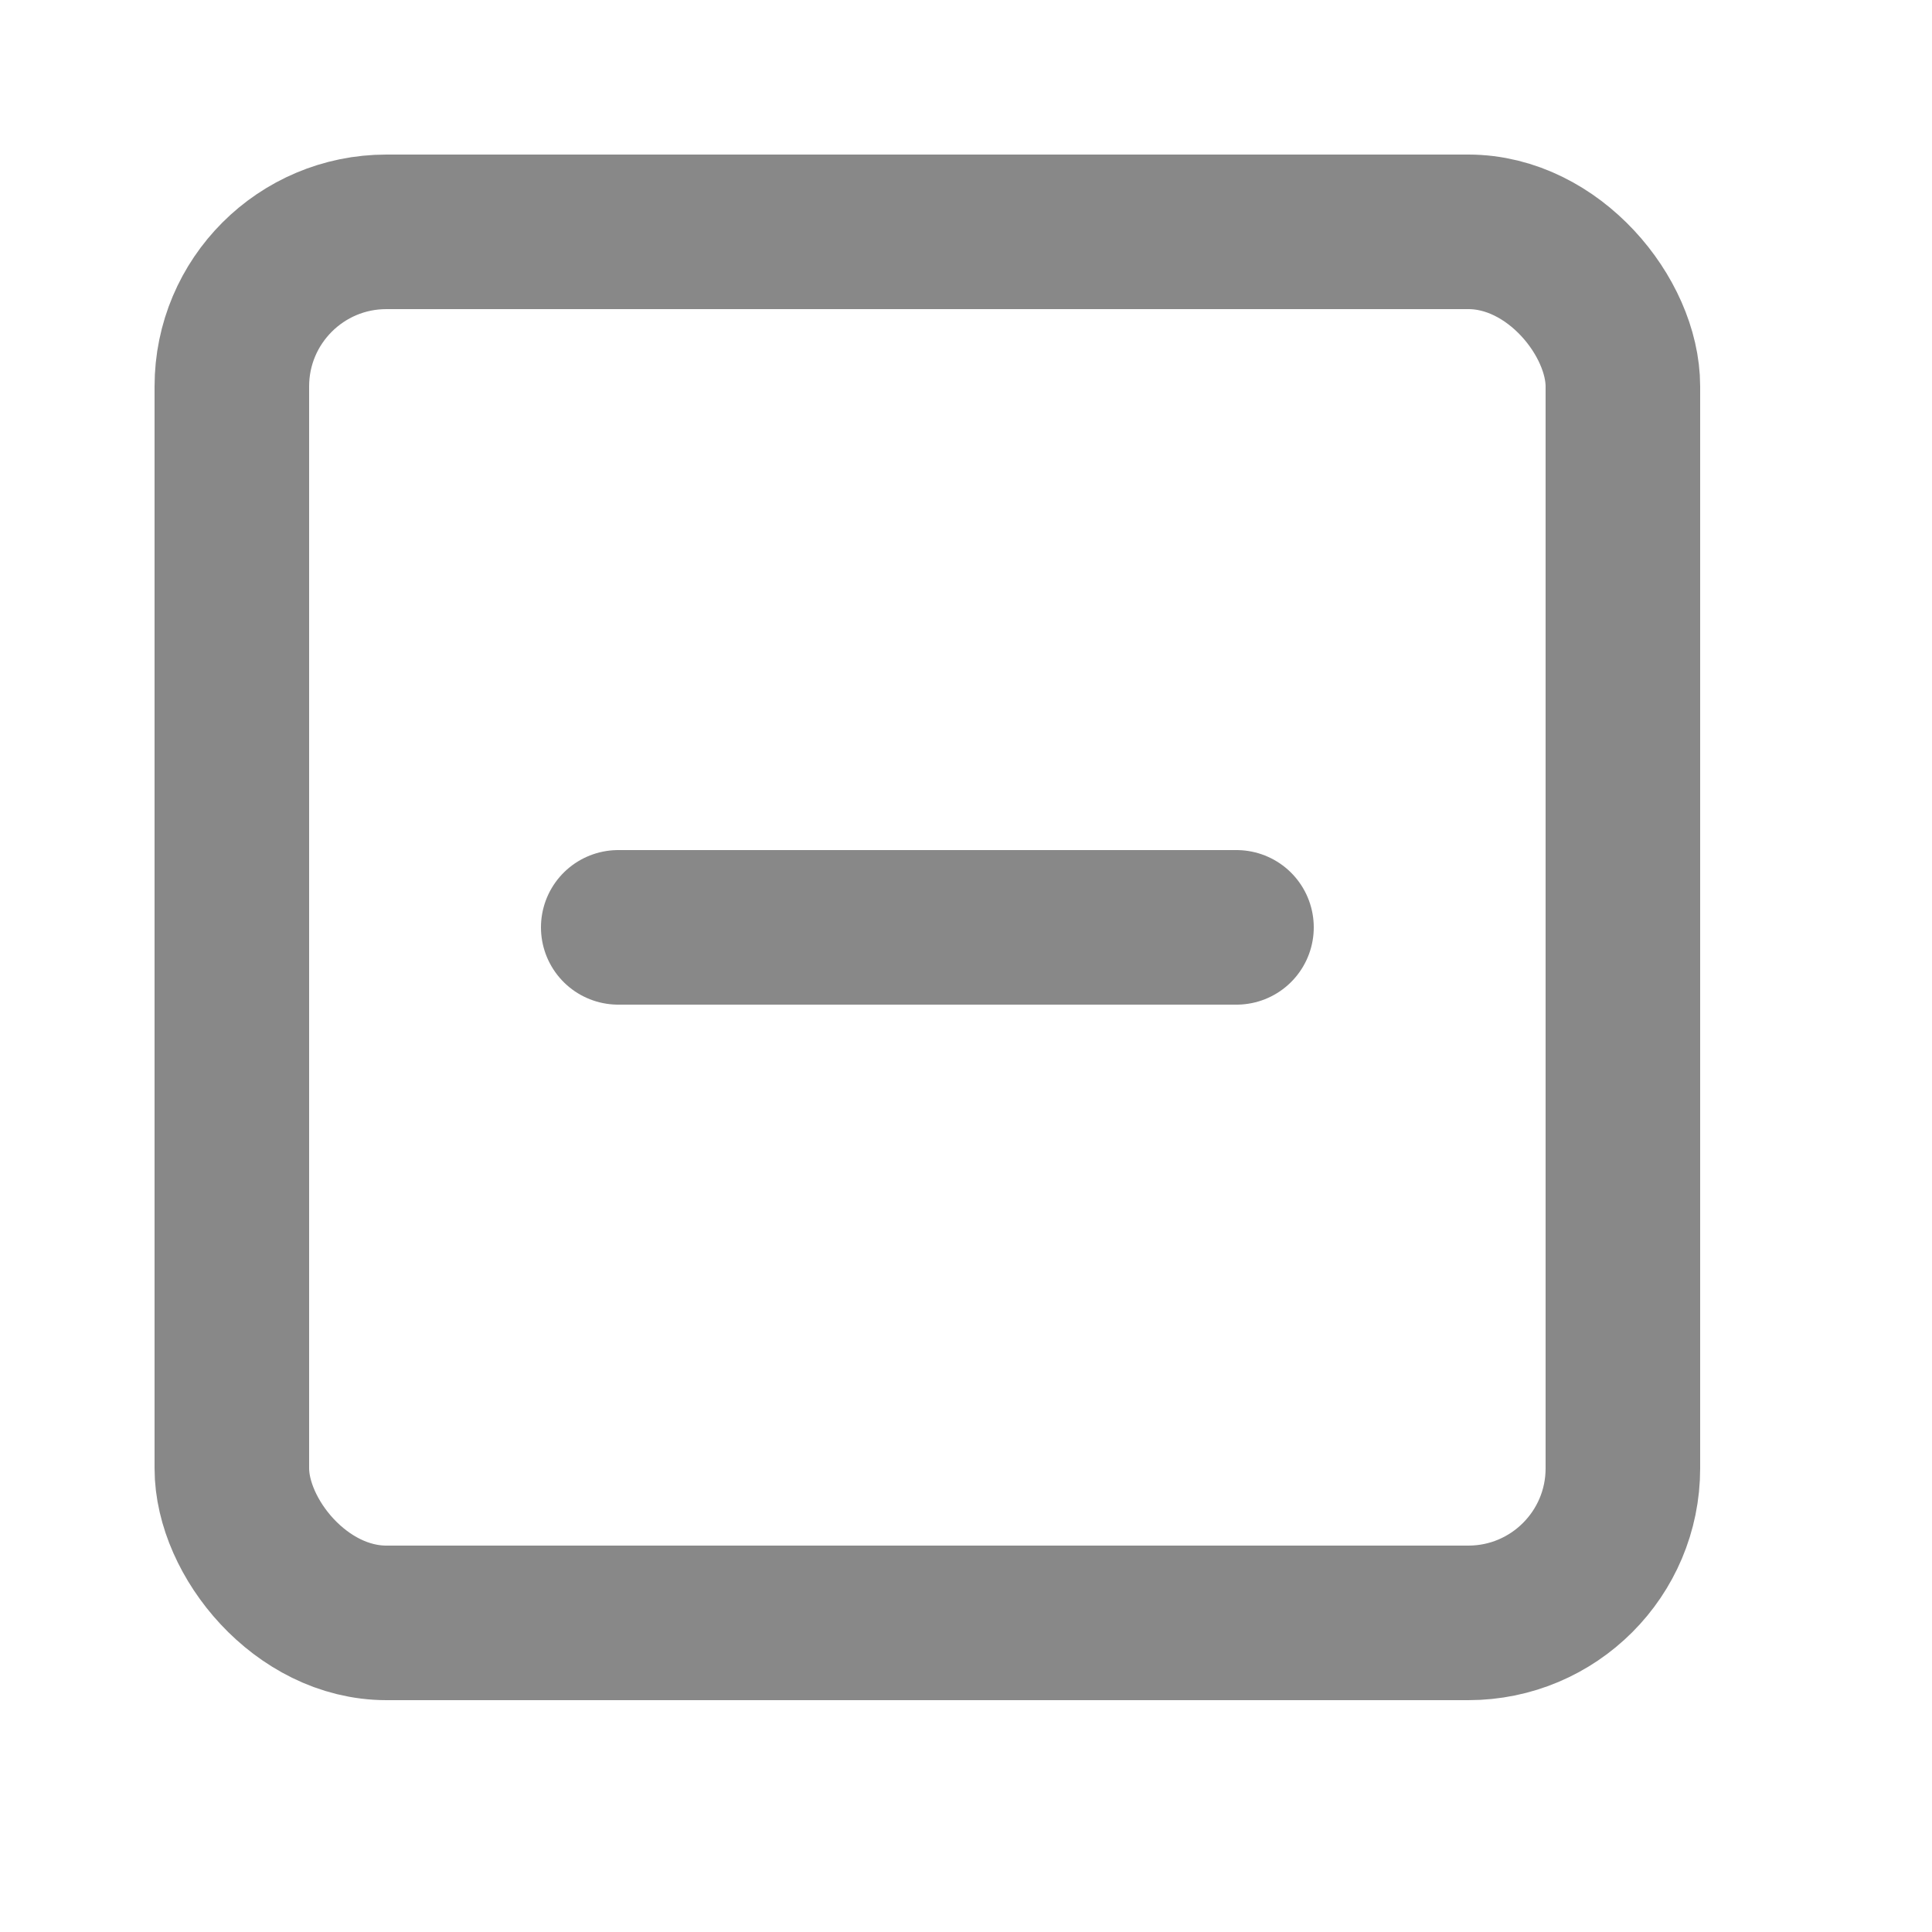 <svg xmlns="http://www.w3.org/2000/svg" width="11" height="11" viewBox="0 0 25 25" fill="none" stroke="#888888" stroke-width="2" stroke-linecap="round" stroke-linejoin="round" class="feather feather-minus-square"><rect x="3" y="3" width="18" height="18" rx="2" ry="2"></rect><line x1="8" y1="12" x2="16" y2="12"></line></svg>